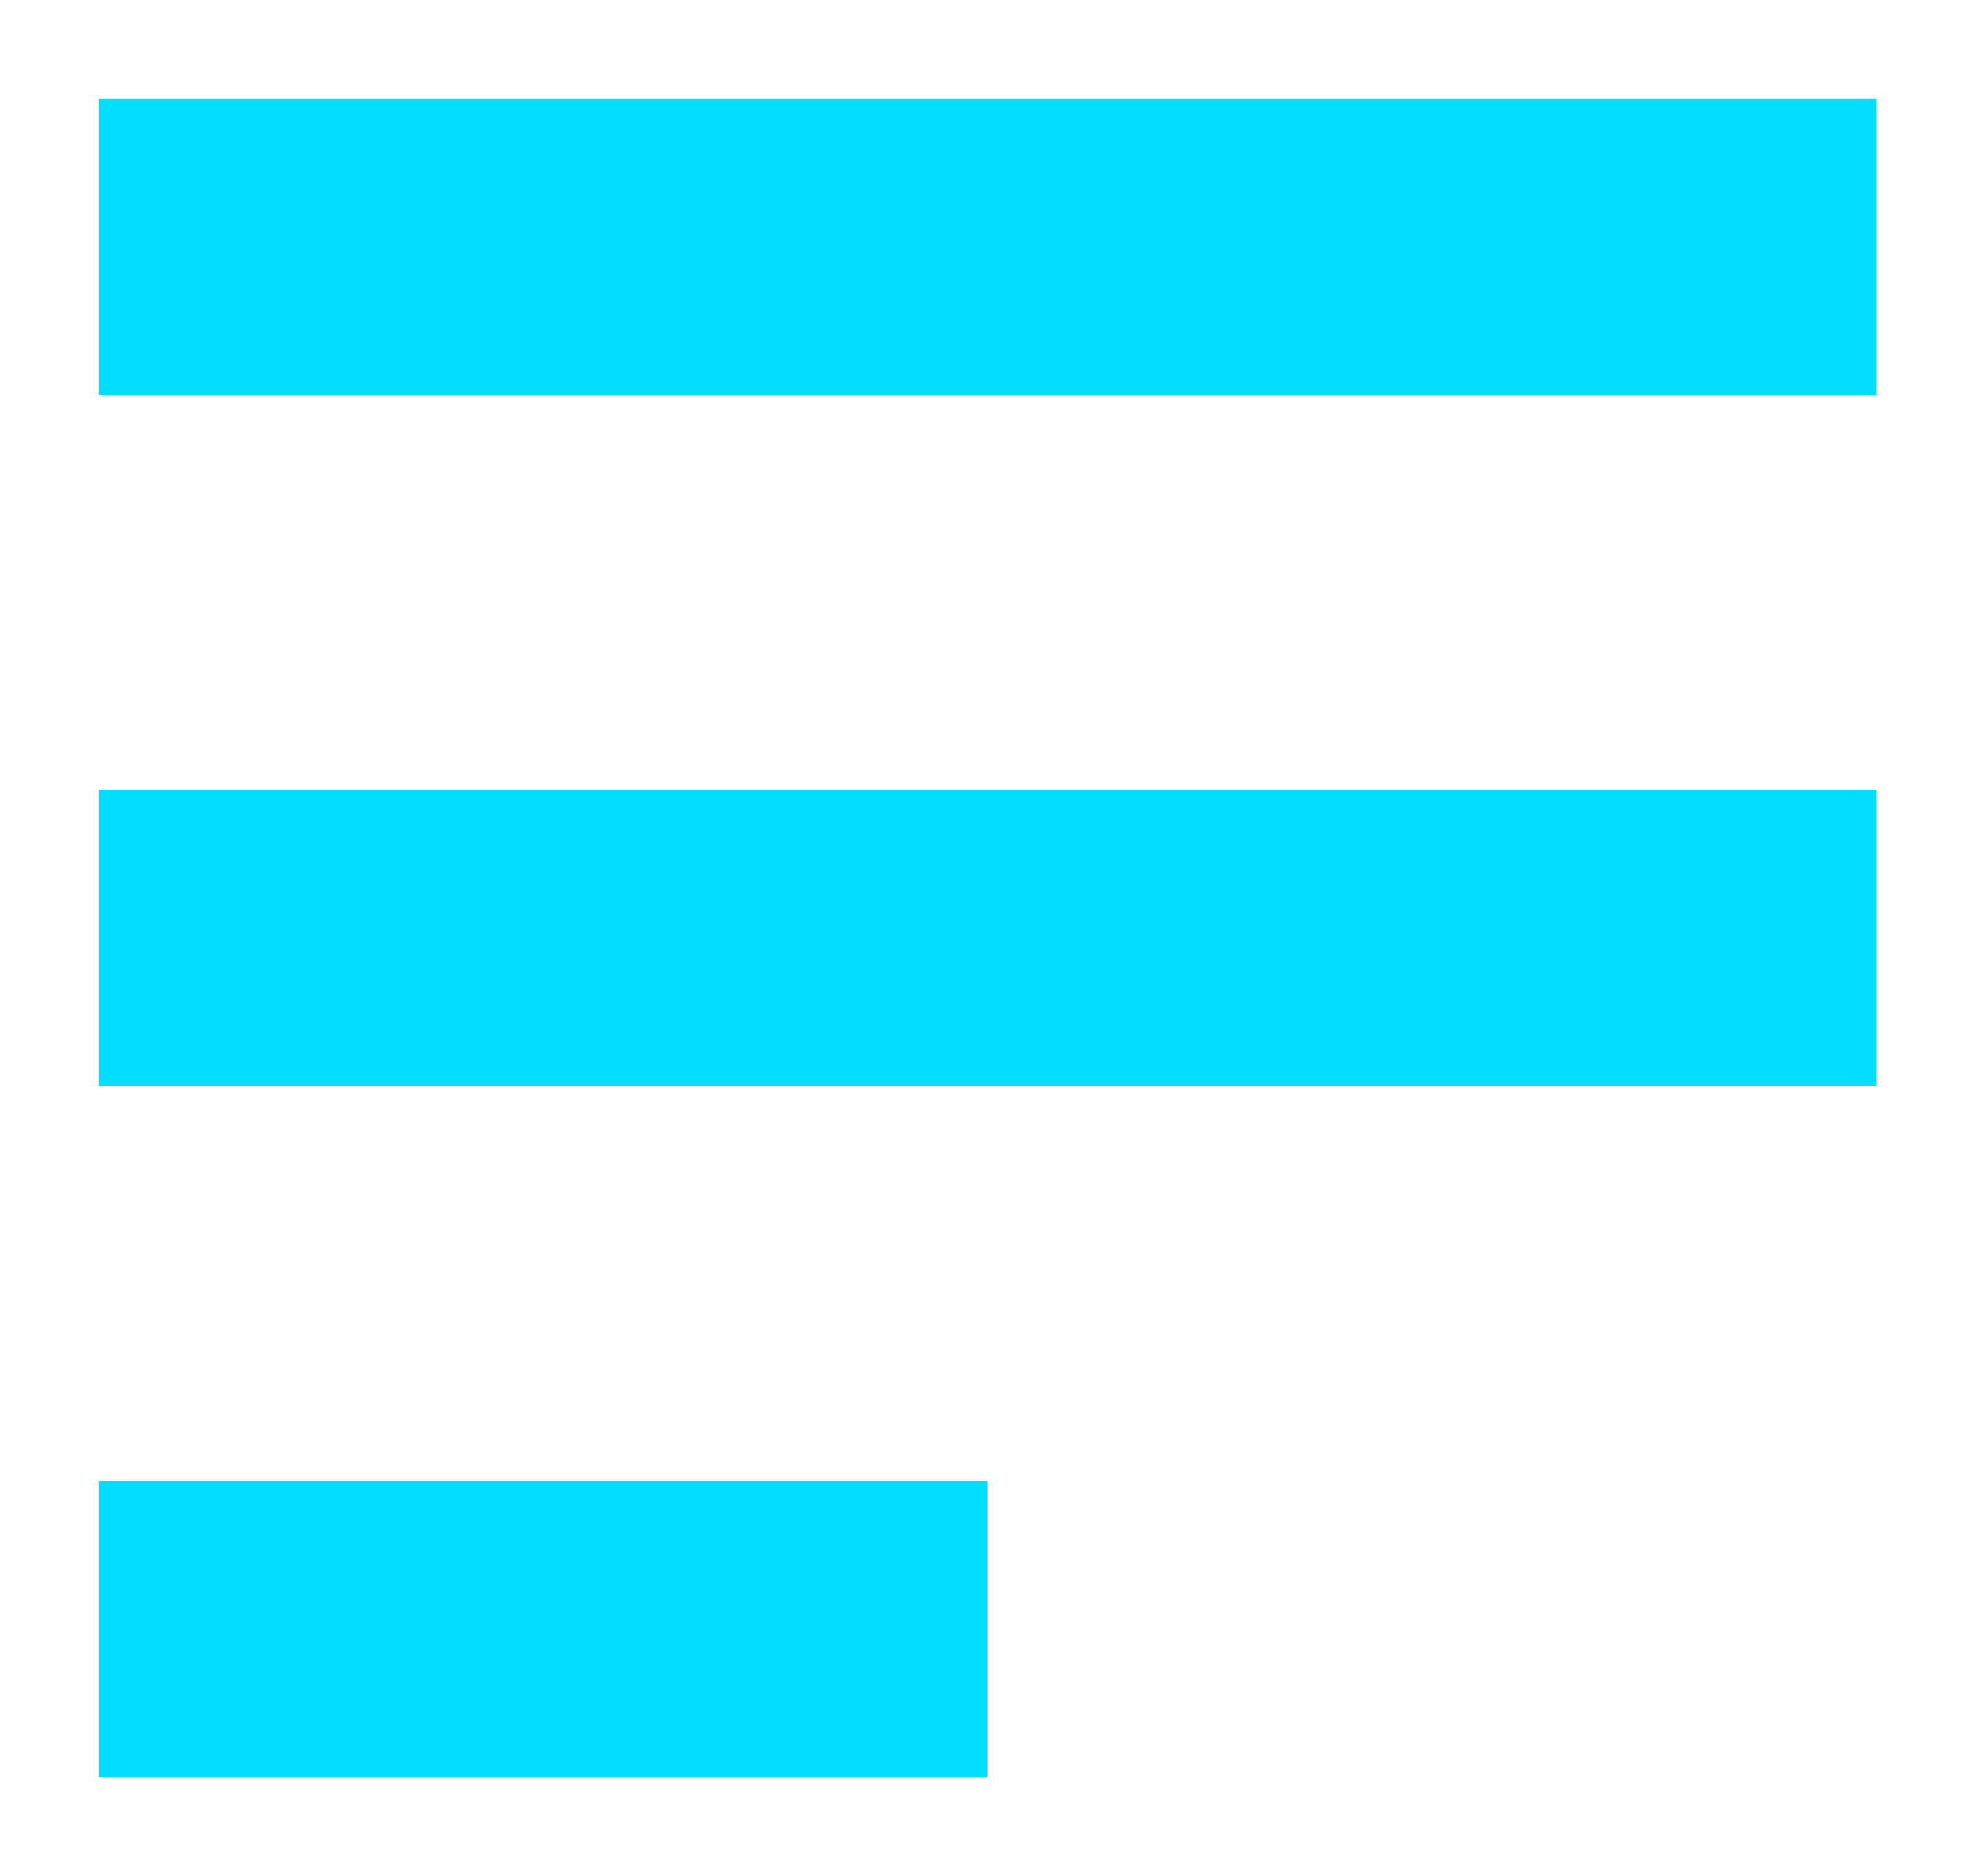 <?xml version="1.0" encoding="utf-8"?>
<!-- Generator: Adobe Illustrator 16.0.0, SVG Export Plug-In . SVG Version: 6.00 Build 0)  -->
<!DOCTYPE svg PUBLIC "-//W3C//DTD SVG 1.1//EN" "http://www.w3.org/Graphics/SVG/1.1/DTD/svg11.dtd">
<svg version="1.1" id="Layer_1" xmlns="http://www.w3.org/2000/svg" xmlns:xlink="http://www.w3.org/1999/xlink" x="0px" y="0px"
	 width="20px" height="19px" viewBox="0 0 20 19" enable-background="new 0 0 20 19" xml:space="preserve">
<g>
	<rect x="1" y="1" fill="#00DDFF" width="18" height="3"/>
	<rect x="1" y="15" fill="#00DDFF" width="9" height="3"/>
	<rect x="1" y="8" fill="#00DDFF" width="18" height="3"/>
</g>
</svg>
